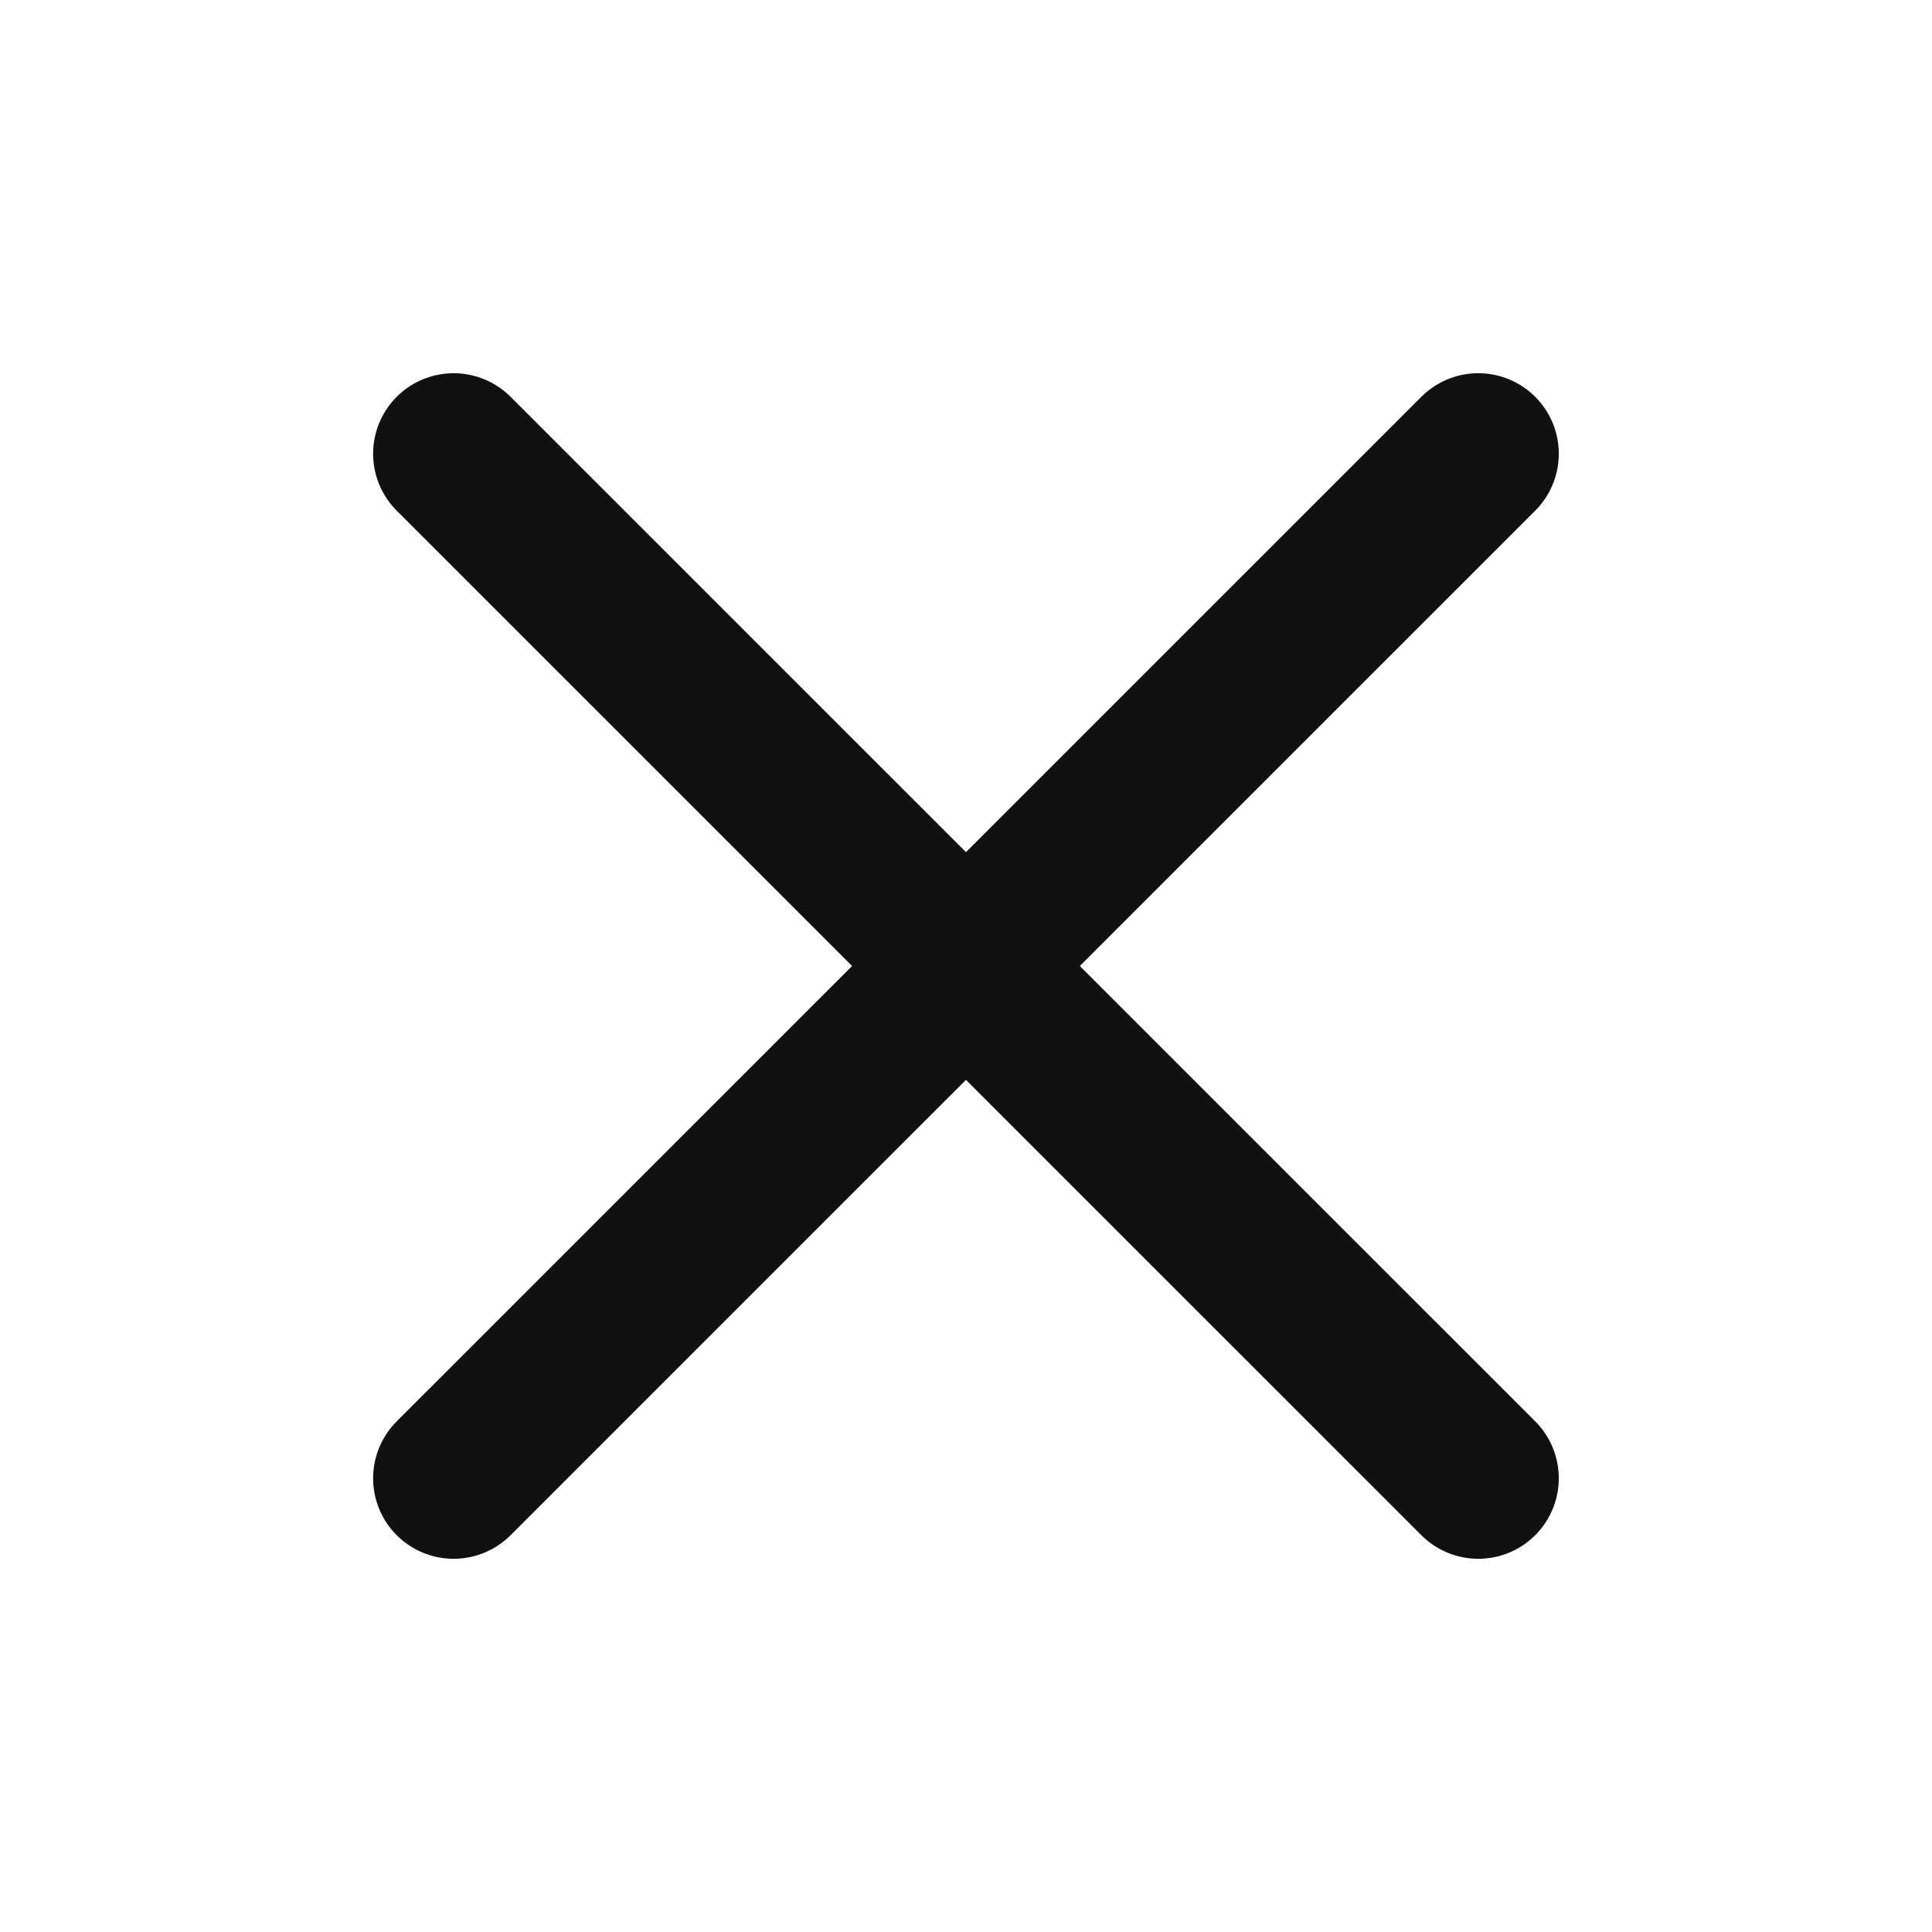 <svg width="20" height="20" viewBox="0 0 20 20" fill="none" xmlns="http://www.w3.org/2000/svg">
<g clip-path="url(#clip0_1054_2355)">
<path d="M4.696 4.697L15.303 15.303" stroke="#111111" stroke-width="1.667" stroke-linecap="round"/>
<path d="M4.696 15.303L15.303 4.697" stroke="#111111" stroke-width="1.667" stroke-linecap="round"/>
</g>
<defs>
<clipPath id="clip0_1054_2355">
<rect width="20" height="20" fill="white"/>
</clipPath>
</defs>
</svg>
